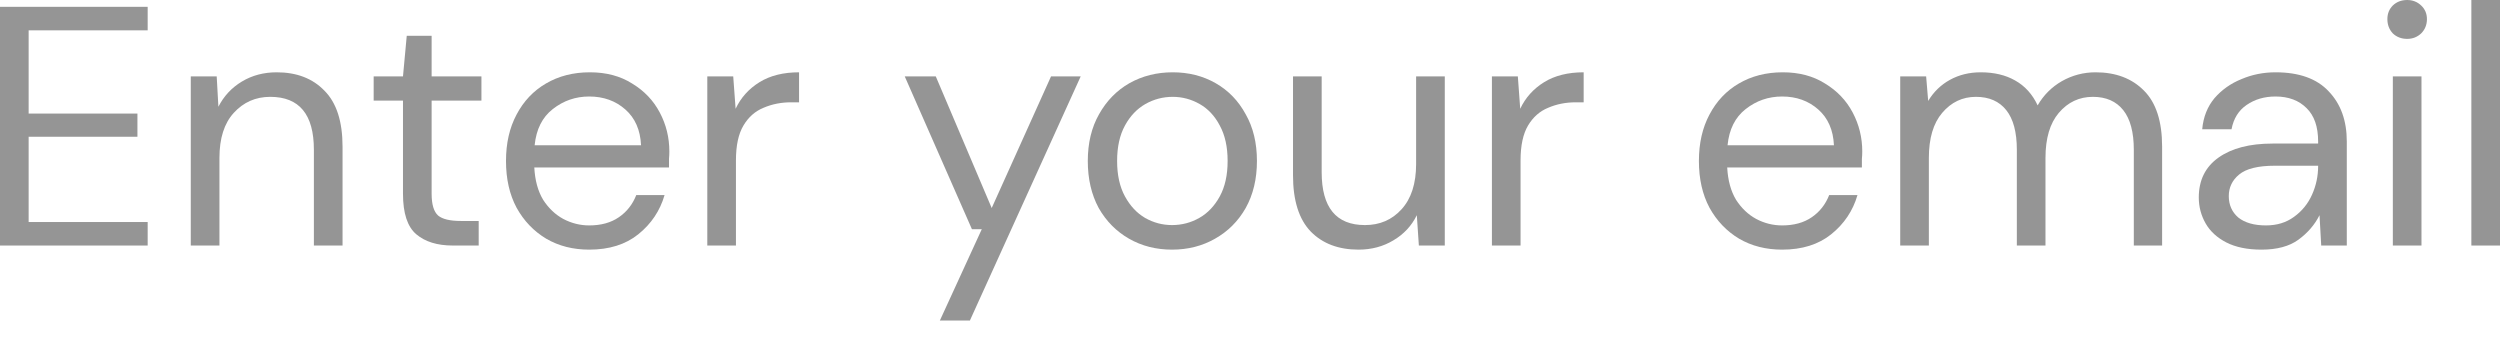 <svg width="103" height="14" viewBox="0 0 103 14" fill="none" xmlns="http://www.w3.org/2000/svg">
<path d="M0 10.116V0.281H6.084V1.25H1.18V4.679H5.662V5.634H1.18V9.147H6.084V10.116H0Z" fill="#2C2C2C" fill-opacity="0.5"/>
<path d="M7.86 10.116V3.147H8.928L8.998 4.398C9.223 3.957 9.546 3.611 9.968 3.358C10.389 3.105 10.867 2.979 11.401 2.979C12.225 2.979 12.881 3.232 13.368 3.737C13.864 4.234 14.113 5.002 14.113 6.042V10.116H12.932V6.168C12.932 4.716 12.333 3.99 11.134 3.99C10.534 3.99 10.033 4.21 9.631 4.651C9.237 5.081 9.041 5.7 9.041 6.505V10.116H7.86Z" fill="#2C2C2C" fill-opacity="0.5"/>
<path d="M18.654 10.116C18.017 10.116 17.516 9.961 17.151 9.652C16.786 9.343 16.603 8.786 16.603 7.98V4.145H15.395V3.147H16.603L16.758 1.475H17.783V3.147H19.835V4.145H17.783V7.98C17.783 8.421 17.872 8.72 18.05 8.88C18.228 9.029 18.542 9.104 18.992 9.104H19.722V10.116H18.654Z" fill="#2C2C2C" fill-opacity="0.5"/>
<path d="M24.275 10.285C23.61 10.285 23.02 10.135 22.505 9.835C21.99 9.526 21.582 9.1 21.282 8.556C20.992 8.013 20.847 7.372 20.847 6.632C20.847 5.901 20.992 5.264 21.282 4.721C21.573 4.168 21.976 3.742 22.491 3.442C23.015 3.133 23.619 2.979 24.303 2.979C24.978 2.979 25.558 3.133 26.045 3.442C26.542 3.742 26.921 4.14 27.183 4.637C27.446 5.133 27.577 5.667 27.577 6.238C27.577 6.341 27.572 6.444 27.563 6.547C27.563 6.65 27.563 6.767 27.563 6.899H22.013C22.041 7.432 22.163 7.877 22.378 8.233C22.603 8.58 22.88 8.842 23.207 9.02C23.544 9.198 23.901 9.287 24.275 9.287C24.762 9.287 25.17 9.175 25.497 8.95C25.825 8.725 26.064 8.421 26.214 8.037H27.38C27.193 8.683 26.832 9.222 26.298 9.652C25.774 10.074 25.099 10.285 24.275 10.285ZM24.275 3.976C23.713 3.976 23.212 4.149 22.772 4.496C22.341 4.833 22.093 5.33 22.027 5.985H26.411C26.383 5.358 26.167 4.866 25.764 4.51C25.362 4.154 24.865 3.976 24.275 3.976Z" fill="#2C2C2C" fill-opacity="0.5"/>
<path d="M29.141 10.116V3.147H30.209L30.307 4.482C30.523 4.023 30.851 3.658 31.291 3.386C31.731 3.114 32.274 2.979 32.921 2.979V4.215H32.597C32.185 4.215 31.806 4.29 31.459 4.44C31.113 4.58 30.837 4.824 30.631 5.17C30.424 5.517 30.321 5.995 30.321 6.604V10.116H29.141Z" fill="#2C2C2C" fill-opacity="0.5"/>
<path d="M38.722 13.207L40.45 9.442H40.043L37.275 3.147H38.554L40.858 8.571L43.303 3.147H44.525L39.959 13.207H38.722Z" fill="#2C2C2C" fill-opacity="0.5"/>
<path d="M48.287 10.285C47.632 10.285 47.042 10.135 46.517 9.835C45.993 9.535 45.576 9.114 45.267 8.571C44.967 8.018 44.817 7.372 44.817 6.632C44.817 5.892 44.972 5.25 45.281 4.707C45.59 4.154 46.007 3.728 46.531 3.428C47.065 3.128 47.66 2.979 48.316 2.979C48.971 2.979 49.561 3.128 50.086 3.428C50.61 3.728 51.023 4.154 51.322 4.707C51.631 5.25 51.786 5.892 51.786 6.632C51.786 7.372 51.631 8.018 51.322 8.571C51.013 9.114 50.592 9.535 50.058 9.835C49.533 10.135 48.943 10.285 48.287 10.285ZM48.287 9.273C48.69 9.273 49.065 9.175 49.411 8.978C49.758 8.781 50.039 8.486 50.254 8.093C50.47 7.699 50.578 7.212 50.578 6.632C50.578 6.051 50.47 5.564 50.254 5.17C50.048 4.777 49.772 4.482 49.425 4.285C49.079 4.089 48.709 3.99 48.316 3.99C47.913 3.99 47.538 4.089 47.191 4.285C46.845 4.482 46.564 4.777 46.349 5.17C46.133 5.564 46.025 6.051 46.025 6.632C46.025 7.212 46.133 7.699 46.349 8.093C46.564 8.486 46.84 8.781 47.177 8.978C47.524 9.175 47.894 9.273 48.287 9.273Z" fill="#2C2C2C" fill-opacity="0.5"/>
<path d="M55.97 10.285C55.146 10.285 54.49 10.036 54.003 9.54C53.516 9.034 53.272 8.261 53.272 7.222V3.147H54.453V7.095C54.453 8.547 55.047 9.273 56.237 9.273C56.846 9.273 57.347 9.058 57.74 8.627C58.143 8.186 58.344 7.564 58.344 6.758V3.147H59.525V10.116H58.457L58.373 8.866C58.157 9.306 57.834 9.652 57.403 9.905C56.981 10.158 56.504 10.285 55.97 10.285Z" fill="#2C2C2C" fill-opacity="0.5"/>
<path d="M61.467 10.116V3.147H62.535L62.633 4.482C62.849 4.023 63.177 3.658 63.617 3.386C64.057 3.114 64.6 2.979 65.247 2.979V4.215H64.924C64.511 4.215 64.132 4.29 63.785 4.44C63.439 4.58 63.163 4.824 62.956 5.17C62.75 5.517 62.647 5.995 62.647 6.604V10.116H61.467Z" fill="#2C2C2C" fill-opacity="0.5"/>
<path d="M73.423 10.285C72.758 10.285 72.168 10.135 71.653 9.835C71.137 9.526 70.73 9.1 70.43 8.556C70.14 8.013 69.995 7.372 69.995 6.632C69.995 5.901 70.14 5.264 70.43 4.721C70.721 4.168 71.123 3.742 71.638 3.442C72.163 3.133 72.767 2.979 73.451 2.979C74.125 2.979 74.706 3.133 75.193 3.442C75.689 3.742 76.069 4.14 76.331 4.637C76.593 5.133 76.725 5.667 76.725 6.238C76.725 6.341 76.72 6.444 76.71 6.547C76.71 6.65 76.71 6.767 76.71 6.899H71.161C71.189 7.432 71.311 7.877 71.526 8.233C71.751 8.58 72.027 8.842 72.355 9.02C72.692 9.198 73.048 9.287 73.423 9.287C73.91 9.287 74.317 9.175 74.645 8.95C74.973 8.725 75.212 8.421 75.362 8.037H76.528C76.341 8.683 75.98 9.222 75.446 9.652C74.921 10.074 74.247 10.285 73.423 10.285ZM73.423 3.976C72.861 3.976 72.36 4.149 71.919 4.496C71.489 4.833 71.24 5.33 71.175 5.985H75.558C75.53 5.358 75.315 4.866 74.912 4.51C74.509 4.154 74.013 3.976 73.423 3.976Z" fill="#2C2C2C" fill-opacity="0.5"/>
<path d="M78.289 10.116V3.147H79.357L79.441 4.159C79.666 3.784 79.965 3.494 80.34 3.288C80.715 3.082 81.136 2.979 81.605 2.979C82.157 2.979 82.63 3.091 83.024 3.316C83.426 3.541 83.736 3.882 83.951 4.341C84.195 3.92 84.527 3.587 84.948 3.344C85.379 3.1 85.843 2.979 86.34 2.979C87.173 2.979 87.838 3.232 88.335 3.737C88.831 4.234 89.079 5.002 89.079 6.042V10.116H87.913V6.168C87.913 5.447 87.768 4.903 87.478 4.538C87.187 4.173 86.77 3.99 86.227 3.99C85.665 3.99 85.197 4.21 84.822 4.651C84.457 5.081 84.274 5.7 84.274 6.505V10.116H83.094V6.168C83.094 5.447 82.949 4.903 82.658 4.538C82.368 4.173 81.951 3.99 81.408 3.99C80.855 3.99 80.392 4.21 80.017 4.651C79.652 5.081 79.469 5.7 79.469 6.505V10.116H78.289Z" fill="#2C2C2C" fill-opacity="0.5"/>
<path d="M93.175 10.285C92.594 10.285 92.112 10.186 91.728 9.99C91.344 9.793 91.058 9.531 90.871 9.203C90.684 8.875 90.59 8.519 90.59 8.135C90.59 7.423 90.862 6.875 91.405 6.491C91.948 6.107 92.688 5.915 93.625 5.915H95.507V5.831C95.507 5.222 95.348 4.763 95.03 4.454C94.711 4.135 94.285 3.976 93.751 3.976C93.292 3.976 92.894 4.093 92.557 4.327C92.229 4.552 92.023 4.885 91.939 5.325H90.731C90.777 4.819 90.946 4.393 91.236 4.046C91.536 3.7 91.906 3.438 92.346 3.26C92.787 3.072 93.255 2.979 93.751 2.979C94.725 2.979 95.456 3.241 95.943 3.765C96.439 4.281 96.688 4.969 96.688 5.831V10.116H95.634L95.564 8.866C95.367 9.259 95.077 9.596 94.693 9.877C94.318 10.149 93.812 10.285 93.175 10.285ZM93.358 9.287C93.808 9.287 94.192 9.17 94.51 8.936C94.838 8.702 95.086 8.397 95.255 8.023C95.423 7.648 95.507 7.254 95.507 6.842V6.828H93.723C93.03 6.828 92.538 6.95 92.248 7.194C91.967 7.428 91.826 7.723 91.826 8.079C91.826 8.444 91.958 8.739 92.22 8.964C92.492 9.179 92.871 9.287 93.358 9.287Z" fill="#2C2C2C" fill-opacity="0.5"/>
<path d="M99.175 1.602C98.941 1.602 98.744 1.527 98.585 1.377C98.435 1.218 98.36 1.021 98.36 0.787C98.36 0.562 98.435 0.375 98.585 0.225C98.744 0.075 98.941 0 99.175 0C99.4 0 99.592 0.075 99.751 0.225C99.91 0.375 99.99 0.562 99.99 0.787C99.99 1.021 99.91 1.218 99.751 1.377C99.592 1.527 99.4 1.602 99.175 1.602ZM98.585 10.116V3.147H99.765V10.116H98.585Z" fill="#2C2C2C" fill-opacity="0.5"/>
<path d="M101.82 10.116V0H103V10.116H101.82Z" fill="#2C2C2C" fill-opacity="0.5"/>
</svg>
